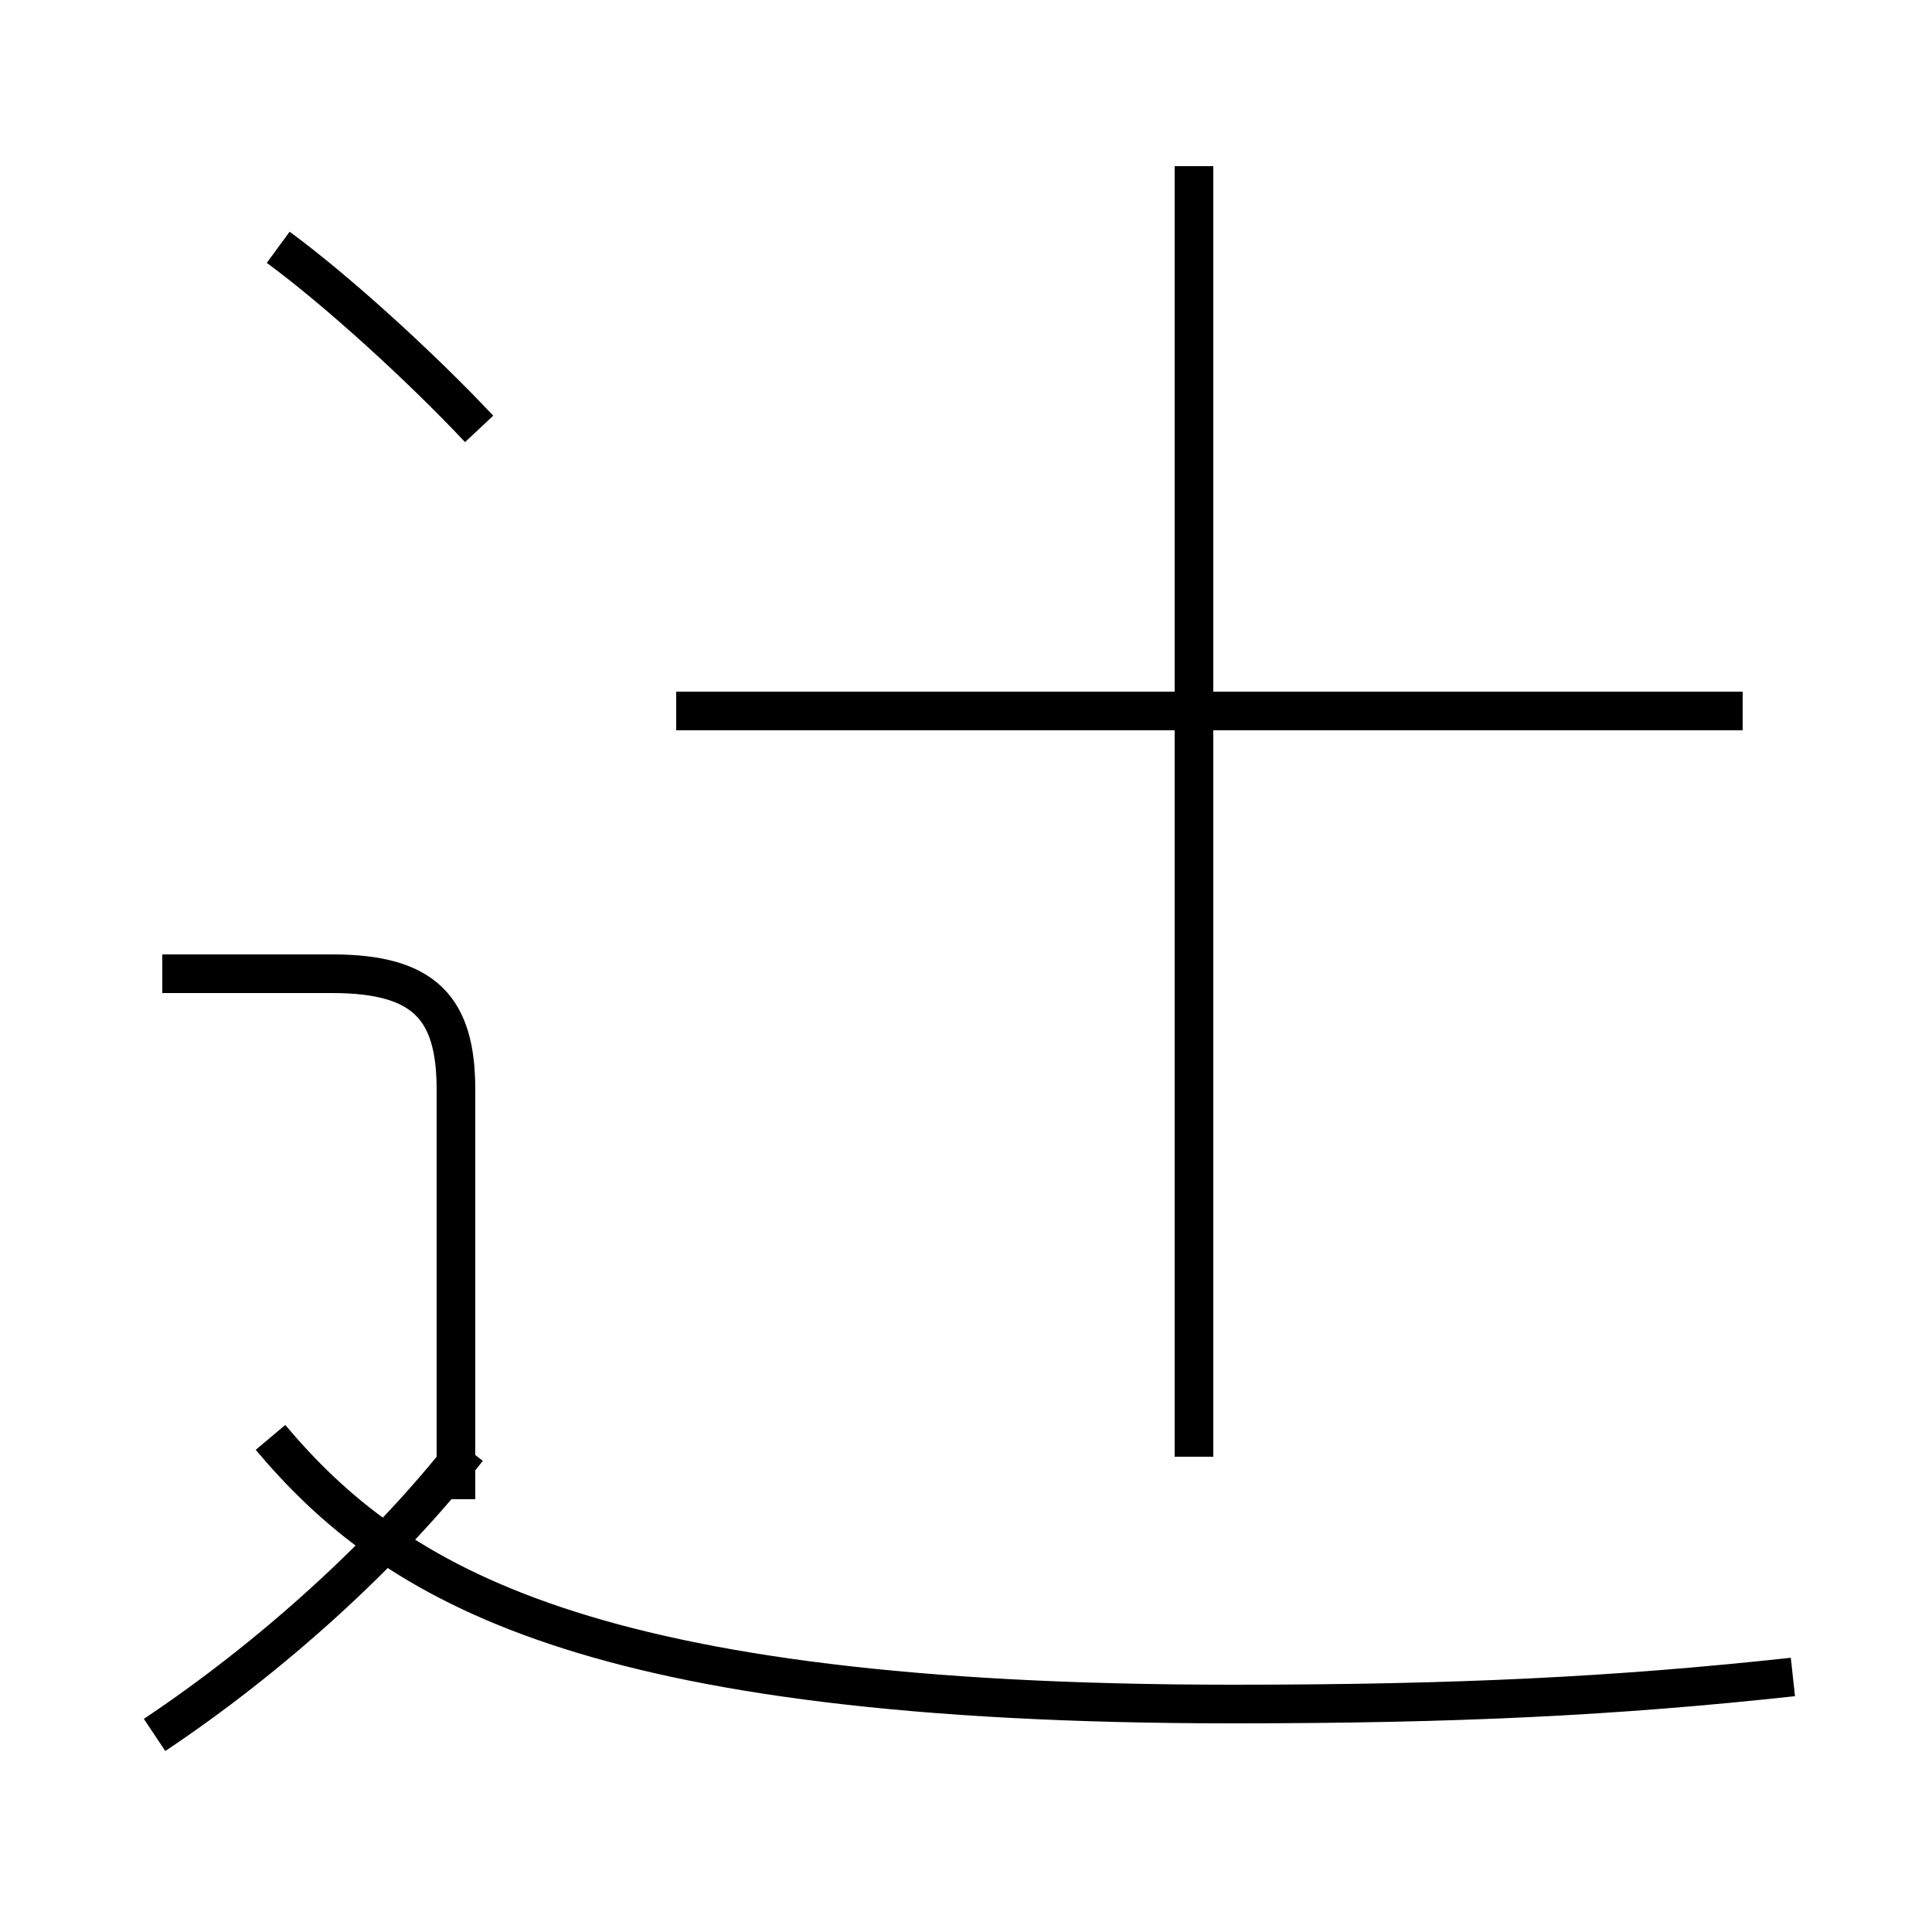 <?xml version='1.0' encoding='utf8'?>
<svg viewBox="0.0 -6.0 50.0 50.0" version="1.1" xmlns="http://www.w3.org/2000/svg">
<rect x="0.0" y="-6.0" width="50.0" height="50.0" fill="#808080" stroke="none"/>
<rect x="-1000" y="-1000" width="2000" height="2000" stroke="white" fill="white"/>
<g style="fill:white;stroke:#000000;  stroke-width:1">
<path d="M 46.4 -0.6 C 41.8 -0.1 37.7 0.1 31.9 0.1 C 15.2 0.1 10.2 -3.0 7.0 -6.8 M 4.0 0.9 C 7.0 -1.1 10.0 -3.8 12.1 -6.5 M 11.8 -5.2 L 11.8 -15.8 C 11.8 -17.9 11.0 -18.8 8.6 -18.8 L 4.2 -18.8 M 12.4 -32.9 C 10.9 -34.5 8.7 -36.5 7.2 -37.6 M 30.9 -6.3 L 30.9 -39.7 M 45.1 -25.6 L 17.5 -25.6" transform="translate(0.0, 38.0)" />
</g>
</svg>